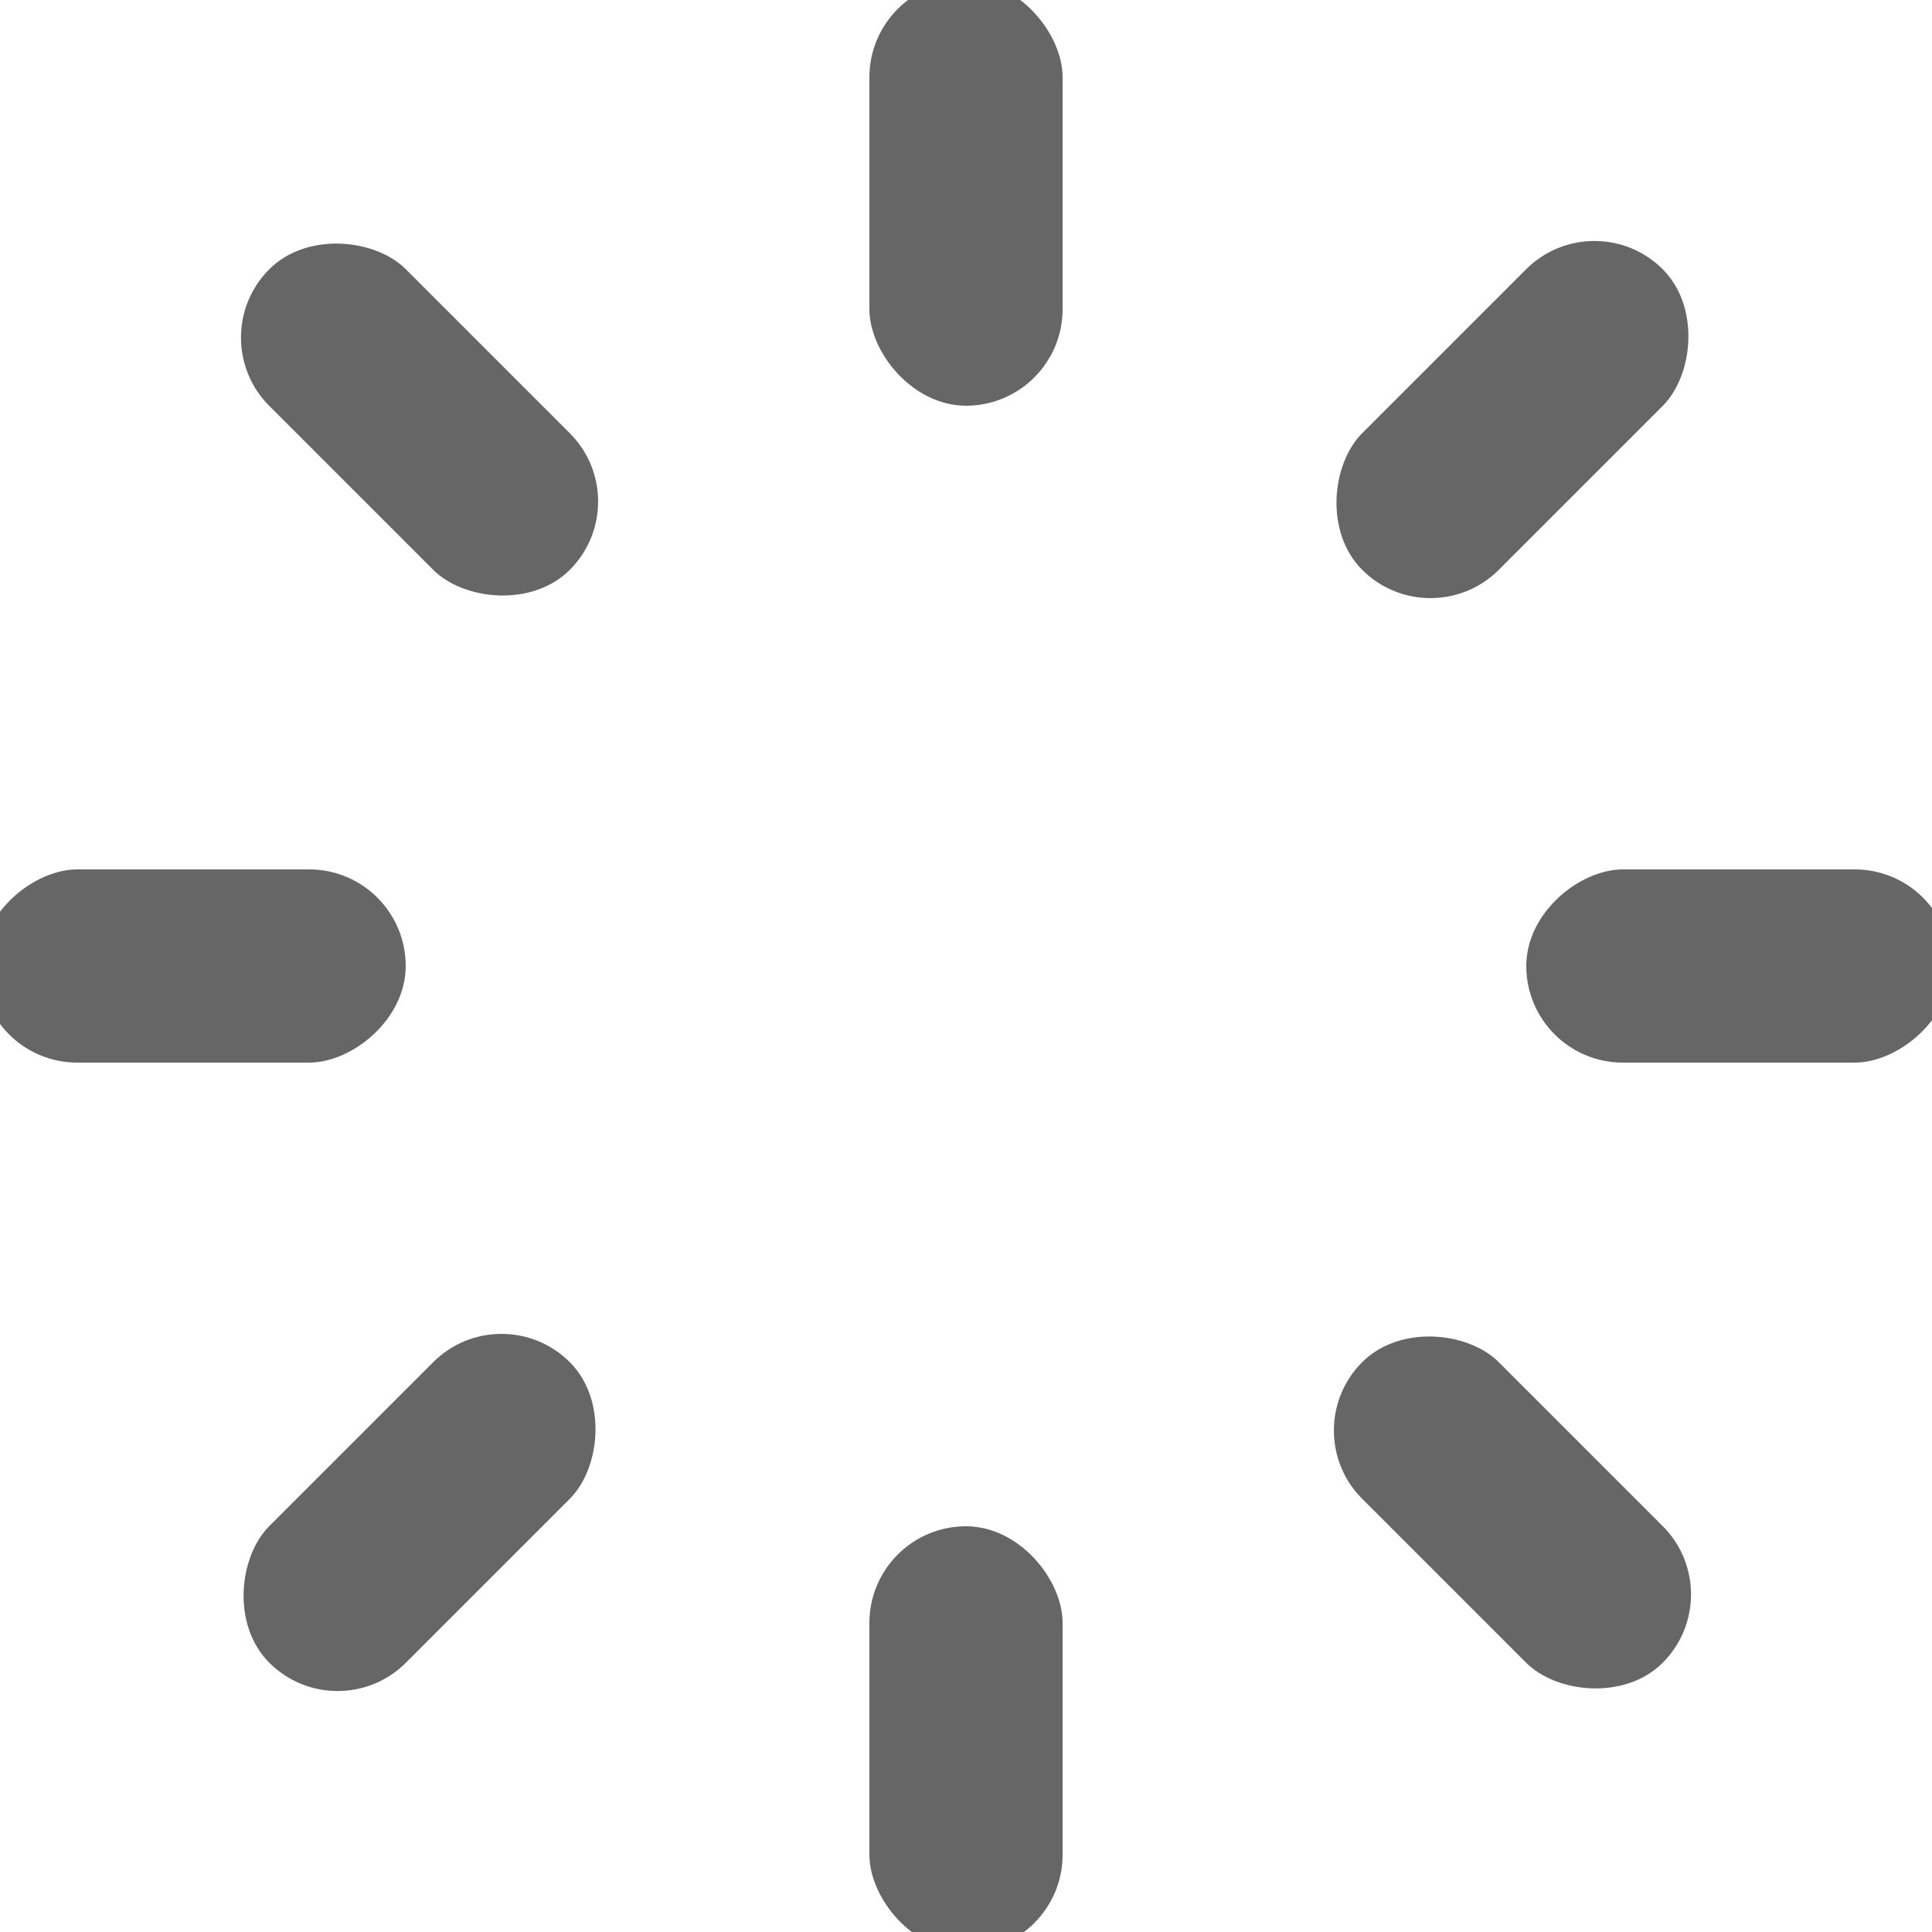 <svg width='18px' height='18px' xmlns="http://www.w3.org/2000/svg" viewBox="0 0 100 100" preserveAspectRatio="xMidYMid" class="uil-default"><rect x="0" y="0" width="100" height="100" fill="none" class="bk"></rect><rect  x='45' y='39' width='10' height='22' rx='5' ry='5' fill='#666666' transform='rotate(0 50 50) translate(0 -40)'>  <animate attributeName='opacity' from='1' to='0' dur='1s' begin='0s' repeatCount='indefinite'/></rect><rect  x='45' y='39' width='10' height='22' rx='5' ry='5' fill='#666666' transform='rotate(45 50 50) translate(0 -40)'>  <animate attributeName='opacity' from='1' to='0' dur='1s' begin='0.125s' repeatCount='indefinite'/></rect><rect  x='45' y='39' width='10' height='22' rx='5' ry='5' fill='#666666' transform='rotate(90 50 50) translate(0 -40)'>  <animate attributeName='opacity' from='1' to='0' dur='1s' begin='0.25s' repeatCount='indefinite'/></rect><rect  x='45' y='39' width='10' height='22' rx='5' ry='5' fill='#666666' transform='rotate(135 50 50) translate(0 -40)'>  <animate attributeName='opacity' from='1' to='0' dur='1s' begin='0.375s' repeatCount='indefinite'/></rect><rect  x='45' y='39' width='10' height='22' rx='5' ry='5' fill='#666666' transform='rotate(180 50 50) translate(0 -40)'>  <animate attributeName='opacity' from='1' to='0' dur='1s' begin='0.5s' repeatCount='indefinite'/></rect><rect  x='45' y='39' width='10' height='22' rx='5' ry='5' fill='#666666' transform='rotate(225 50 50) translate(0 -40)'>  <animate attributeName='opacity' from='1' to='0' dur='1s' begin='0.625s' repeatCount='indefinite'/></rect><rect  x='45' y='39' width='10' height='22' rx='5' ry='5' fill='#666666' transform='rotate(270 50 50) translate(0 -40)'>  <animate attributeName='opacity' from='1' to='0' dur='1s' begin='0.75s' repeatCount='indefinite'/></rect><rect  x='45' y='39' width='10' height='22' rx='5' ry='5' fill='#666666' transform='rotate(315 50 50) translate(0 -40)'>  <animate attributeName='opacity' from='1' to='0' dur='1s' begin='0.875s' repeatCount='indefinite'/></rect></svg>